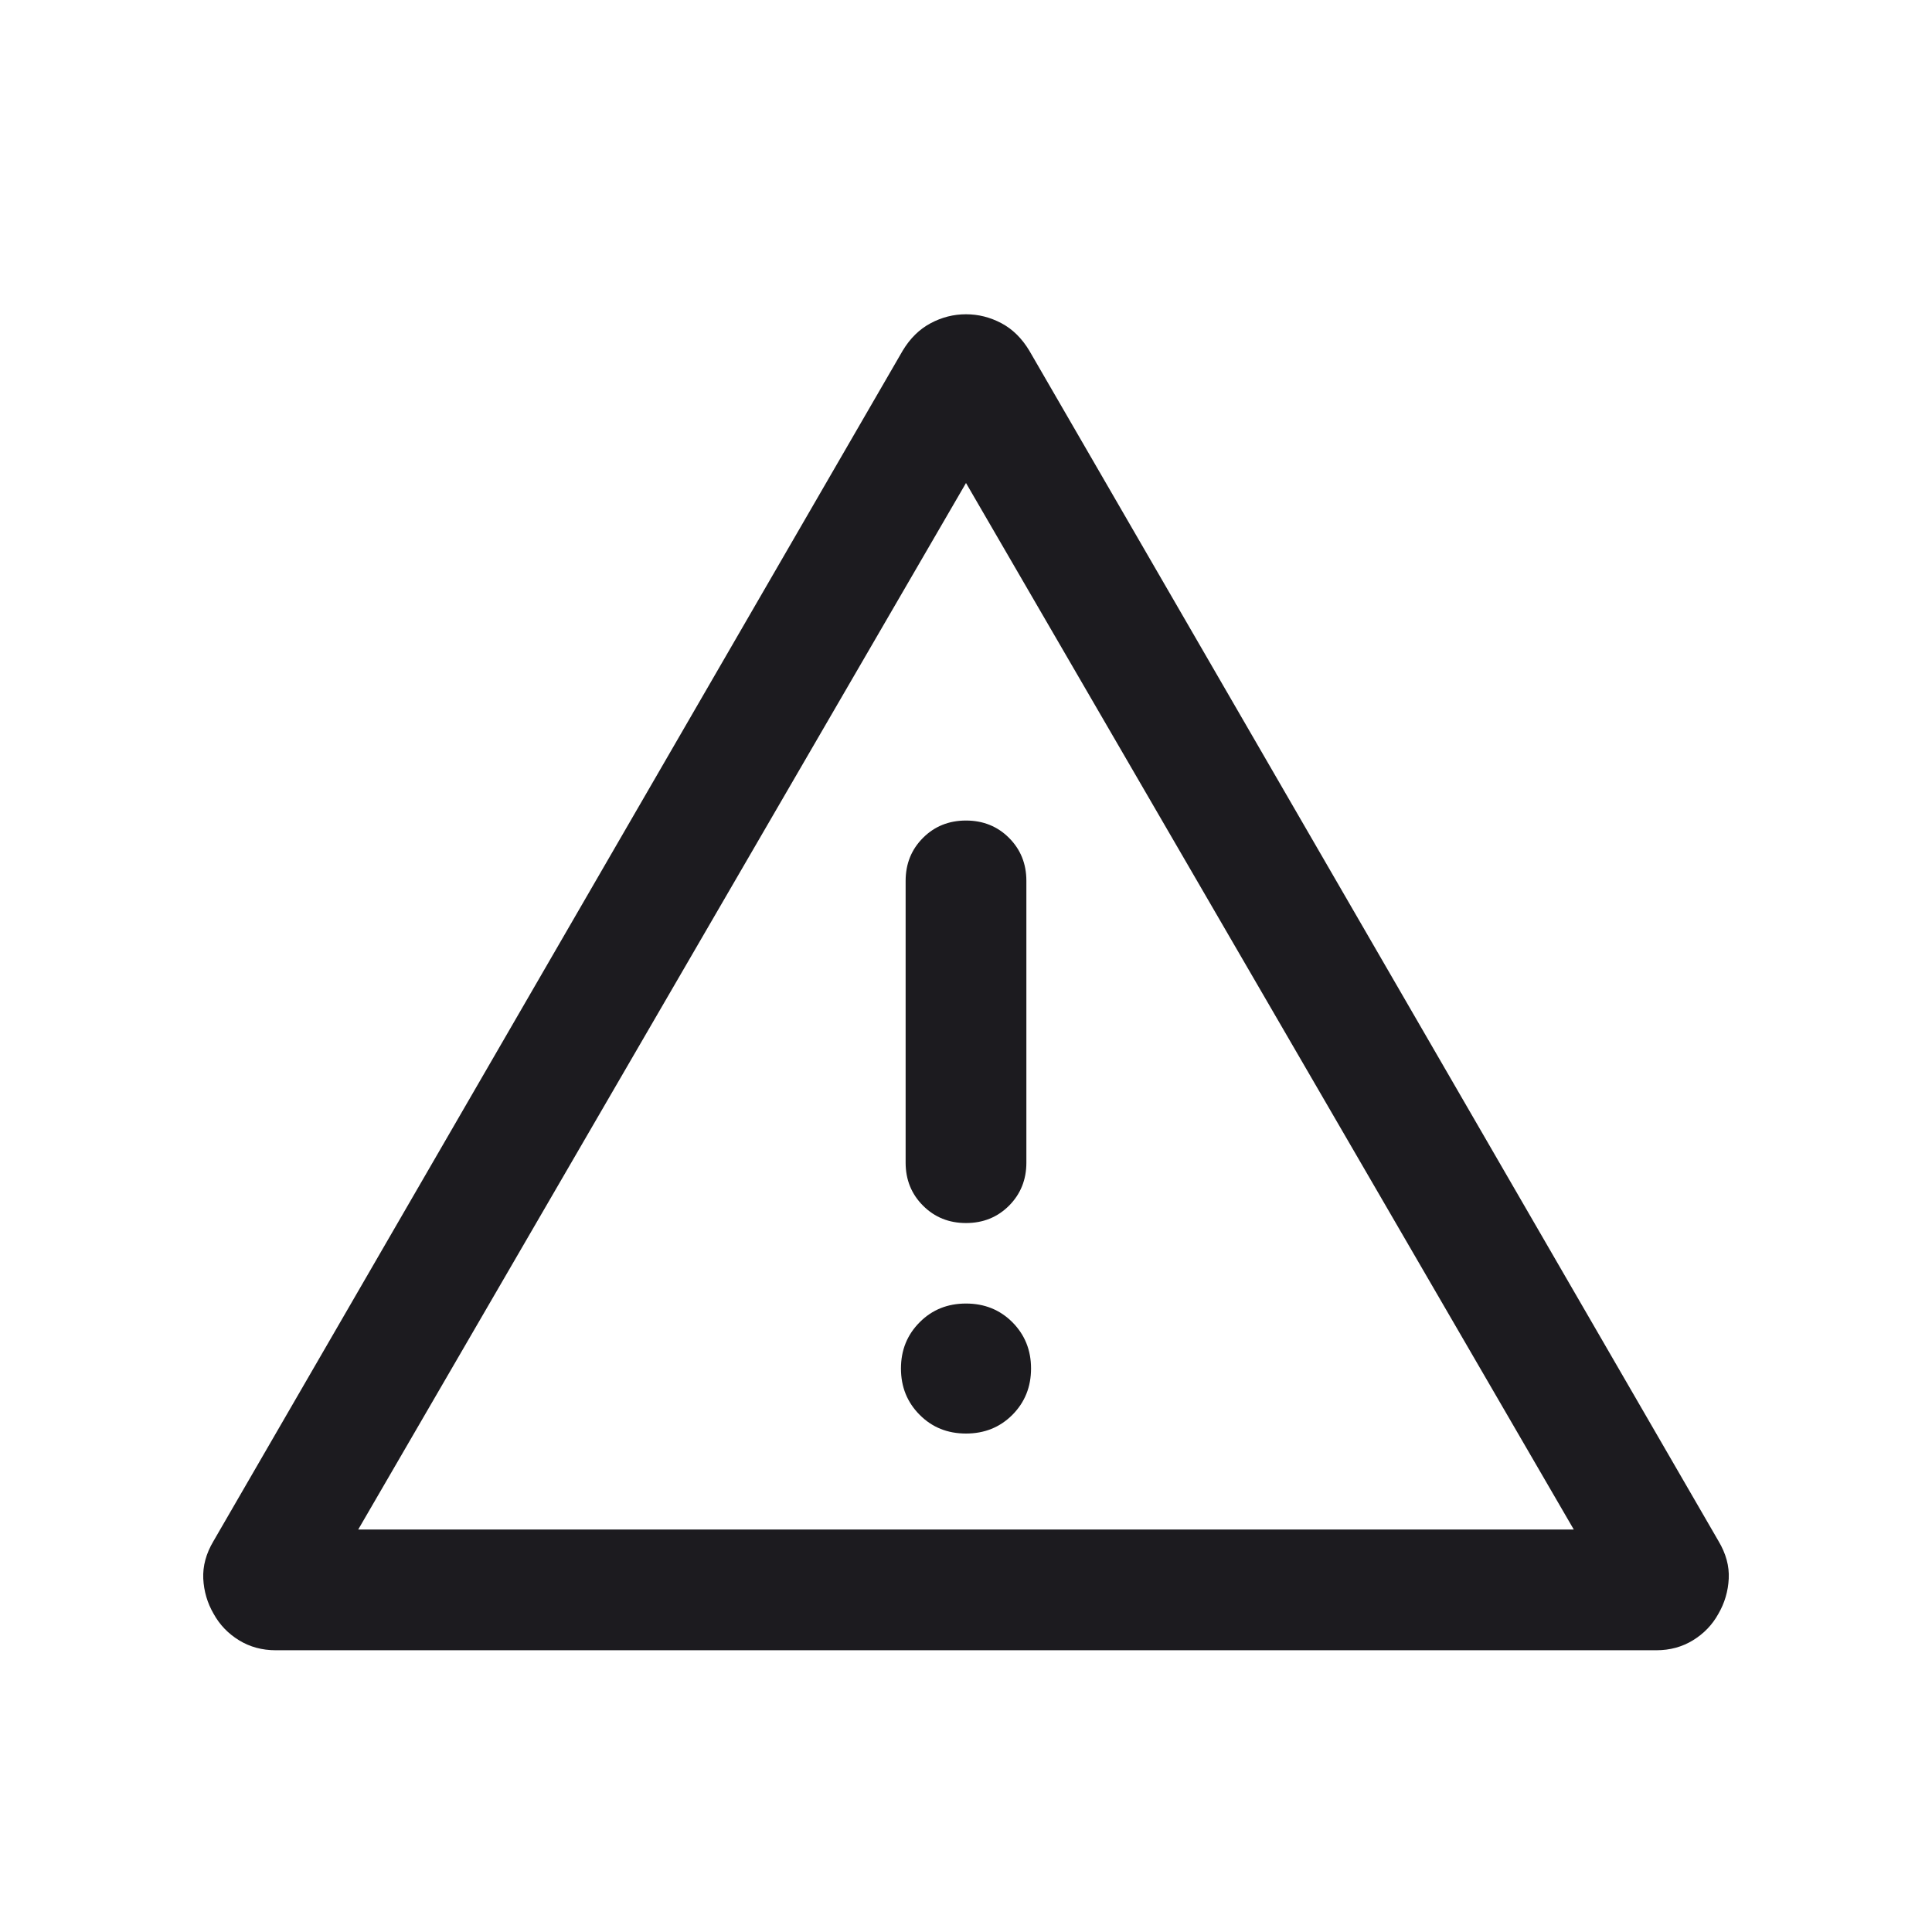 <svg width="24" height="24" viewBox="0 0 24 24" fill="none" xmlns="http://www.w3.org/2000/svg">
<mask id="mask0_1345_684" style="mask-type:alpha" maskUnits="userSpaceOnUse" x="0" y="0" width="24" height="24">
<rect width="24" height="24" fill="#D9D9D9"/>
</mask>
<g mask="url(#mask0_1345_684)">
<path d="M3.426 20.5C3.256 20.5 3.104 20.459 2.969 20.376C2.834 20.293 2.729 20.184 2.654 20.048C2.576 19.914 2.533 19.768 2.525 19.611C2.518 19.454 2.56 19.298 2.652 19.144L11.213 4.357C11.306 4.202 11.422 4.089 11.561 4.015C11.7 3.941 11.846 3.904 12 3.904C12.154 3.904 12.3 3.941 12.44 4.015C12.579 4.089 12.694 4.202 12.787 4.357L21.348 19.144C21.44 19.298 21.483 19.454 21.475 19.611C21.467 19.768 21.424 19.914 21.346 20.048C21.271 20.184 21.166 20.293 21.031 20.376C20.896 20.459 20.744 20.5 20.575 20.5H3.426ZM4.45 19H19.55L12 6L4.45 19ZM12 17.808C12.229 17.808 12.421 17.731 12.576 17.576C12.73 17.421 12.808 17.229 12.808 17C12.808 16.771 12.73 16.58 12.576 16.425C12.421 16.27 12.229 16.193 12 16.193C11.771 16.193 11.579 16.27 11.425 16.425C11.27 16.58 11.192 16.771 11.192 17C11.192 17.229 11.27 17.421 11.425 17.576C11.579 17.731 11.771 17.808 12 17.808ZM12 15.193C12.213 15.193 12.391 15.121 12.535 14.977C12.678 14.833 12.75 14.655 12.75 14.443V10.943C12.75 10.73 12.678 10.552 12.534 10.408C12.391 10.265 12.212 10.193 12 10.193C11.787 10.193 11.609 10.265 11.466 10.408C11.322 10.552 11.25 10.73 11.25 10.943V14.443C11.25 14.655 11.322 14.833 11.466 14.977C11.61 15.121 11.788 15.193 12 15.193Z" fill="#1C1B1F"/>
</g>
</svg>
